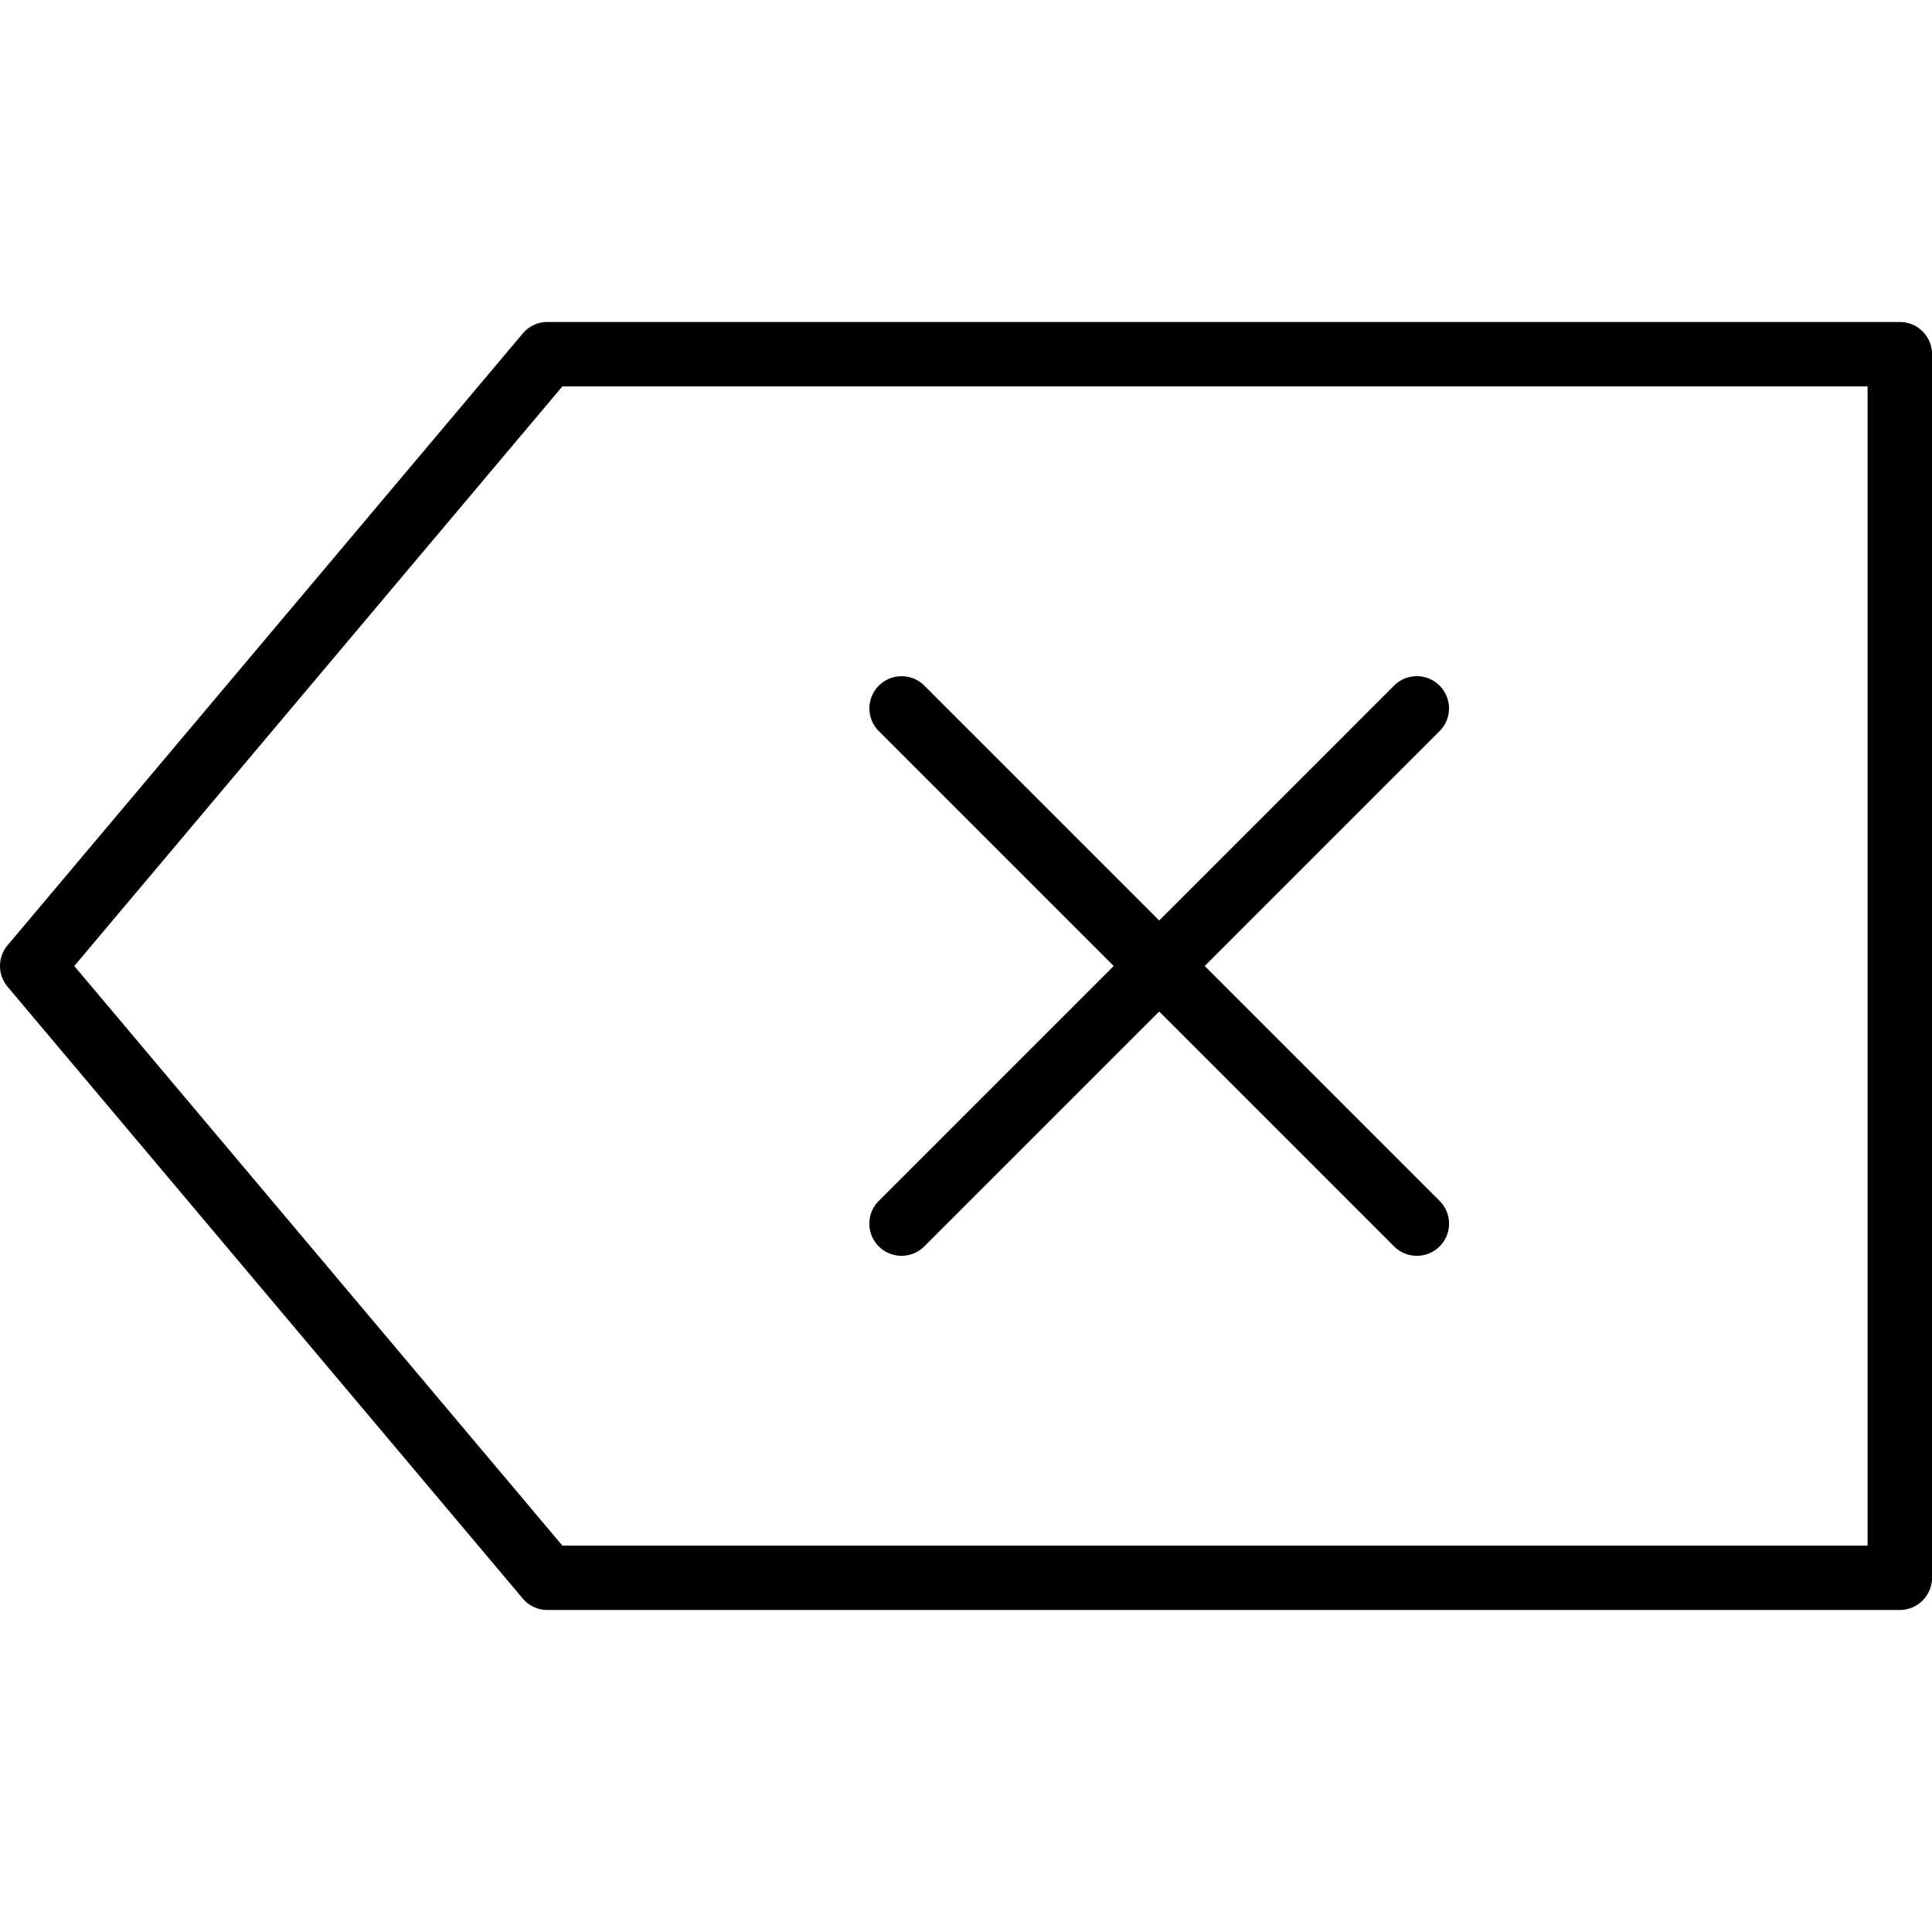 <svg height="512" viewBox="0 0 64 64" width="512" xmlns="http://www.w3.org/2000/svg"><path d="M62.933 53.333h-44.8c-.315 0-.613-.139-.816-.38L.251 32.687a1.067 1.067 0 010-1.374l17.067-20.267c.203-.241.501-.38.816-.38h44.8c.589 0 1.067.478 1.067 1.067v40.533a1.069 1.069 0 01-1.068 1.067zM18.629 51.2h43.237V12.8H18.629L2.461 32z"/><path d="M46.933 41.6c-.273 0-.546-.105-.754-.313L29.113 24.221a1.065 1.065 0 111.508-1.508L47.688 39.78a1.065 1.065 0 01-.755 1.82z"/><path d="M29.867 41.6a1.065 1.065 0 01-.754-1.821L46.18 22.712a1.065 1.065 0 111.508 1.508L30.621 41.287a1.064 1.064 0 01-.754.313z"/></svg>